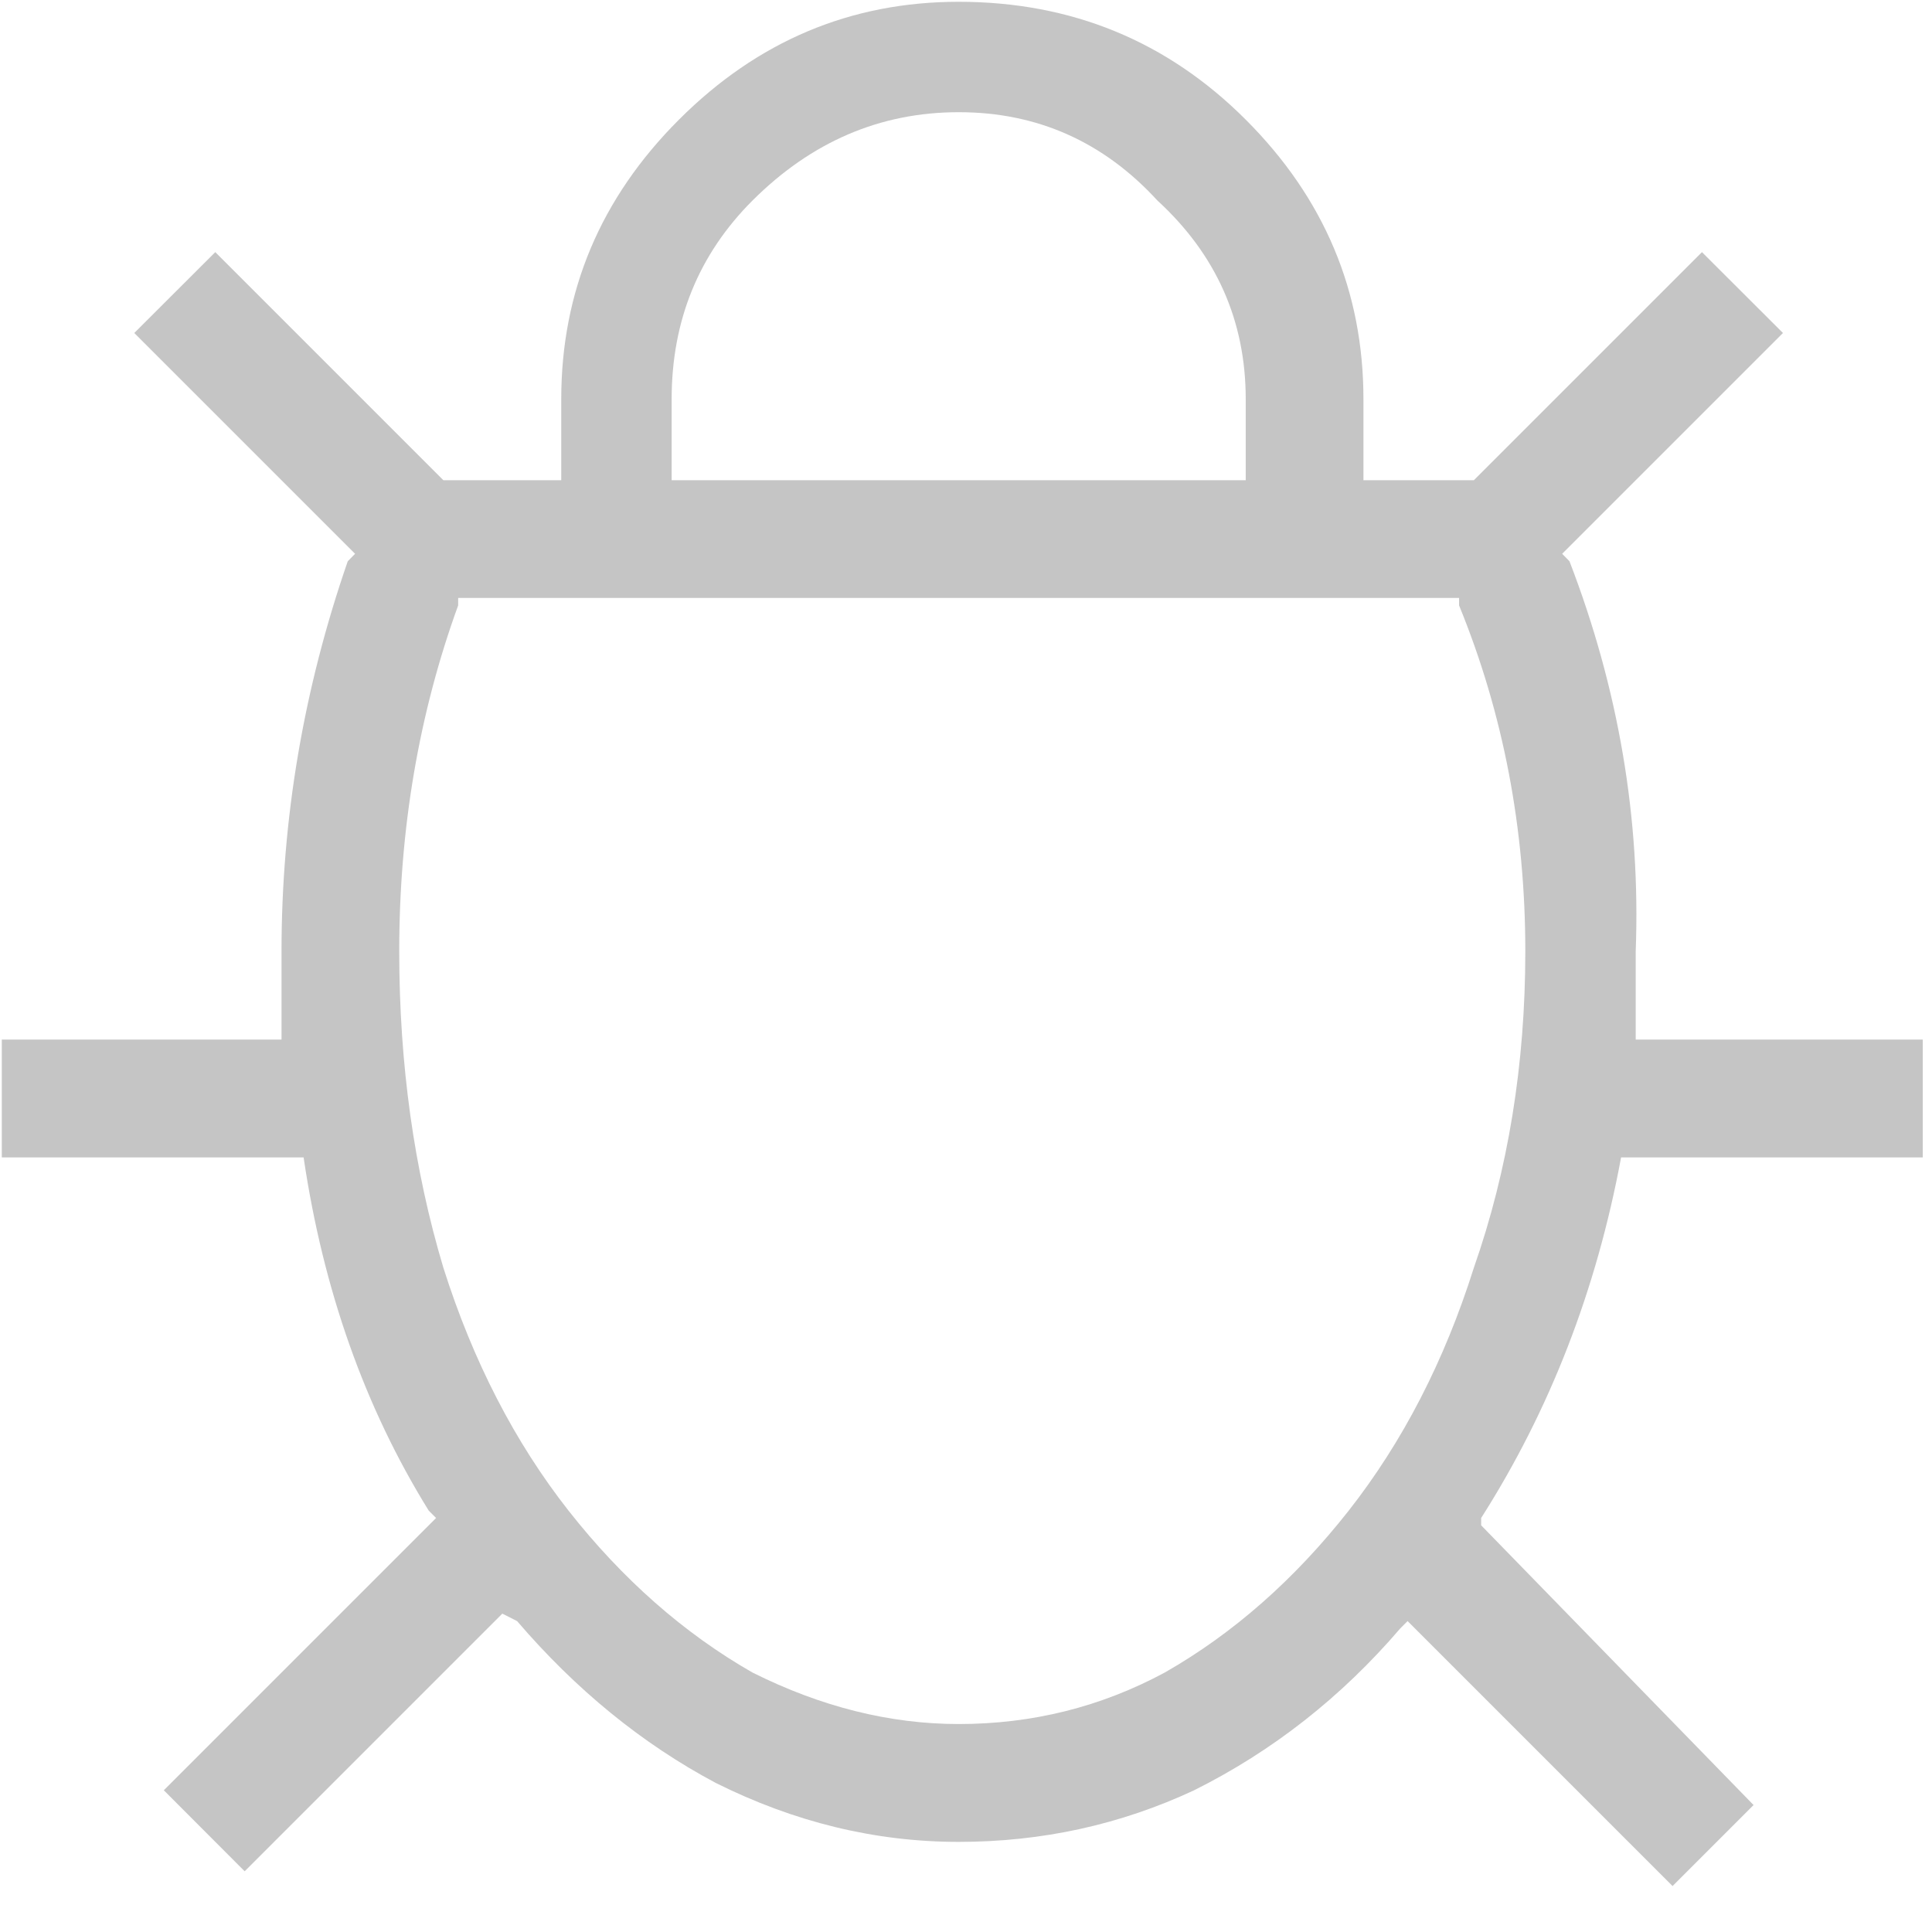 <svg width="14" height="14" viewBox="0 0 14 14" fill="none" xmlns="http://www.w3.org/2000/svg">
<path d="M9.88 3.48H10.68L12.333 1.827L12.92 2.413L11.32 4.013L11.373 4.067C11.729 4.991 11.889 5.933 11.853 6.893V7.533H13.933V8.387H11.747C11.569 9.347 11.231 10.218 10.733 11V11.053L12.707 13.08L12.12 13.667L10.2 11.747L10.147 11.8C9.72 12.298 9.222 12.689 8.653 12.973C8.12 13.222 7.551 13.347 6.947 13.347C6.342 13.347 5.756 13.204 5.187 12.92C4.653 12.636 4.173 12.244 3.747 11.747L3.64 11.693L1.773 13.56L1.187 12.973L3.16 11L3.107 10.947C2.644 10.2 2.342 9.347 2.2 8.387H2.147H0.013V7.533H2.04V6.893C2.04 5.933 2.2 4.991 2.52 4.067L2.573 4.013L0.973 2.413L1.56 1.827L3.213 3.48H4.067V2.893C4.067 2.111 4.351 1.436 4.92 0.867C5.489 0.298 6.164 0.013 6.947 0.013C7.764 0.013 8.458 0.298 9.027 0.867C9.596 1.436 9.88 2.111 9.88 2.893V3.48ZM4.867 3.48H9.027V2.893C9.027 2.324 8.813 1.844 8.387 1.453C7.996 1.027 7.516 0.813 6.947 0.813C6.378 0.813 5.88 1.027 5.453 1.453C5.062 1.844 4.867 2.324 4.867 2.893V3.48ZM10.573 4.333H3.32V4.387C3.036 5.169 2.893 6.004 2.893 6.893C2.893 7.711 3 8.476 3.213 9.187C3.427 9.862 3.729 10.449 4.12 10.947C4.511 11.444 4.956 11.836 5.453 12.12C5.951 12.369 6.449 12.493 6.947 12.493C7.48 12.493 7.978 12.369 8.44 12.12C8.938 11.836 9.382 11.444 9.773 10.947C10.164 10.449 10.467 9.862 10.68 9.187C10.929 8.476 11.053 7.711 11.053 6.893C11.053 6.004 10.893 5.169 10.573 4.387V4.333Z" fill="#C5C5C5"/>
</svg>
